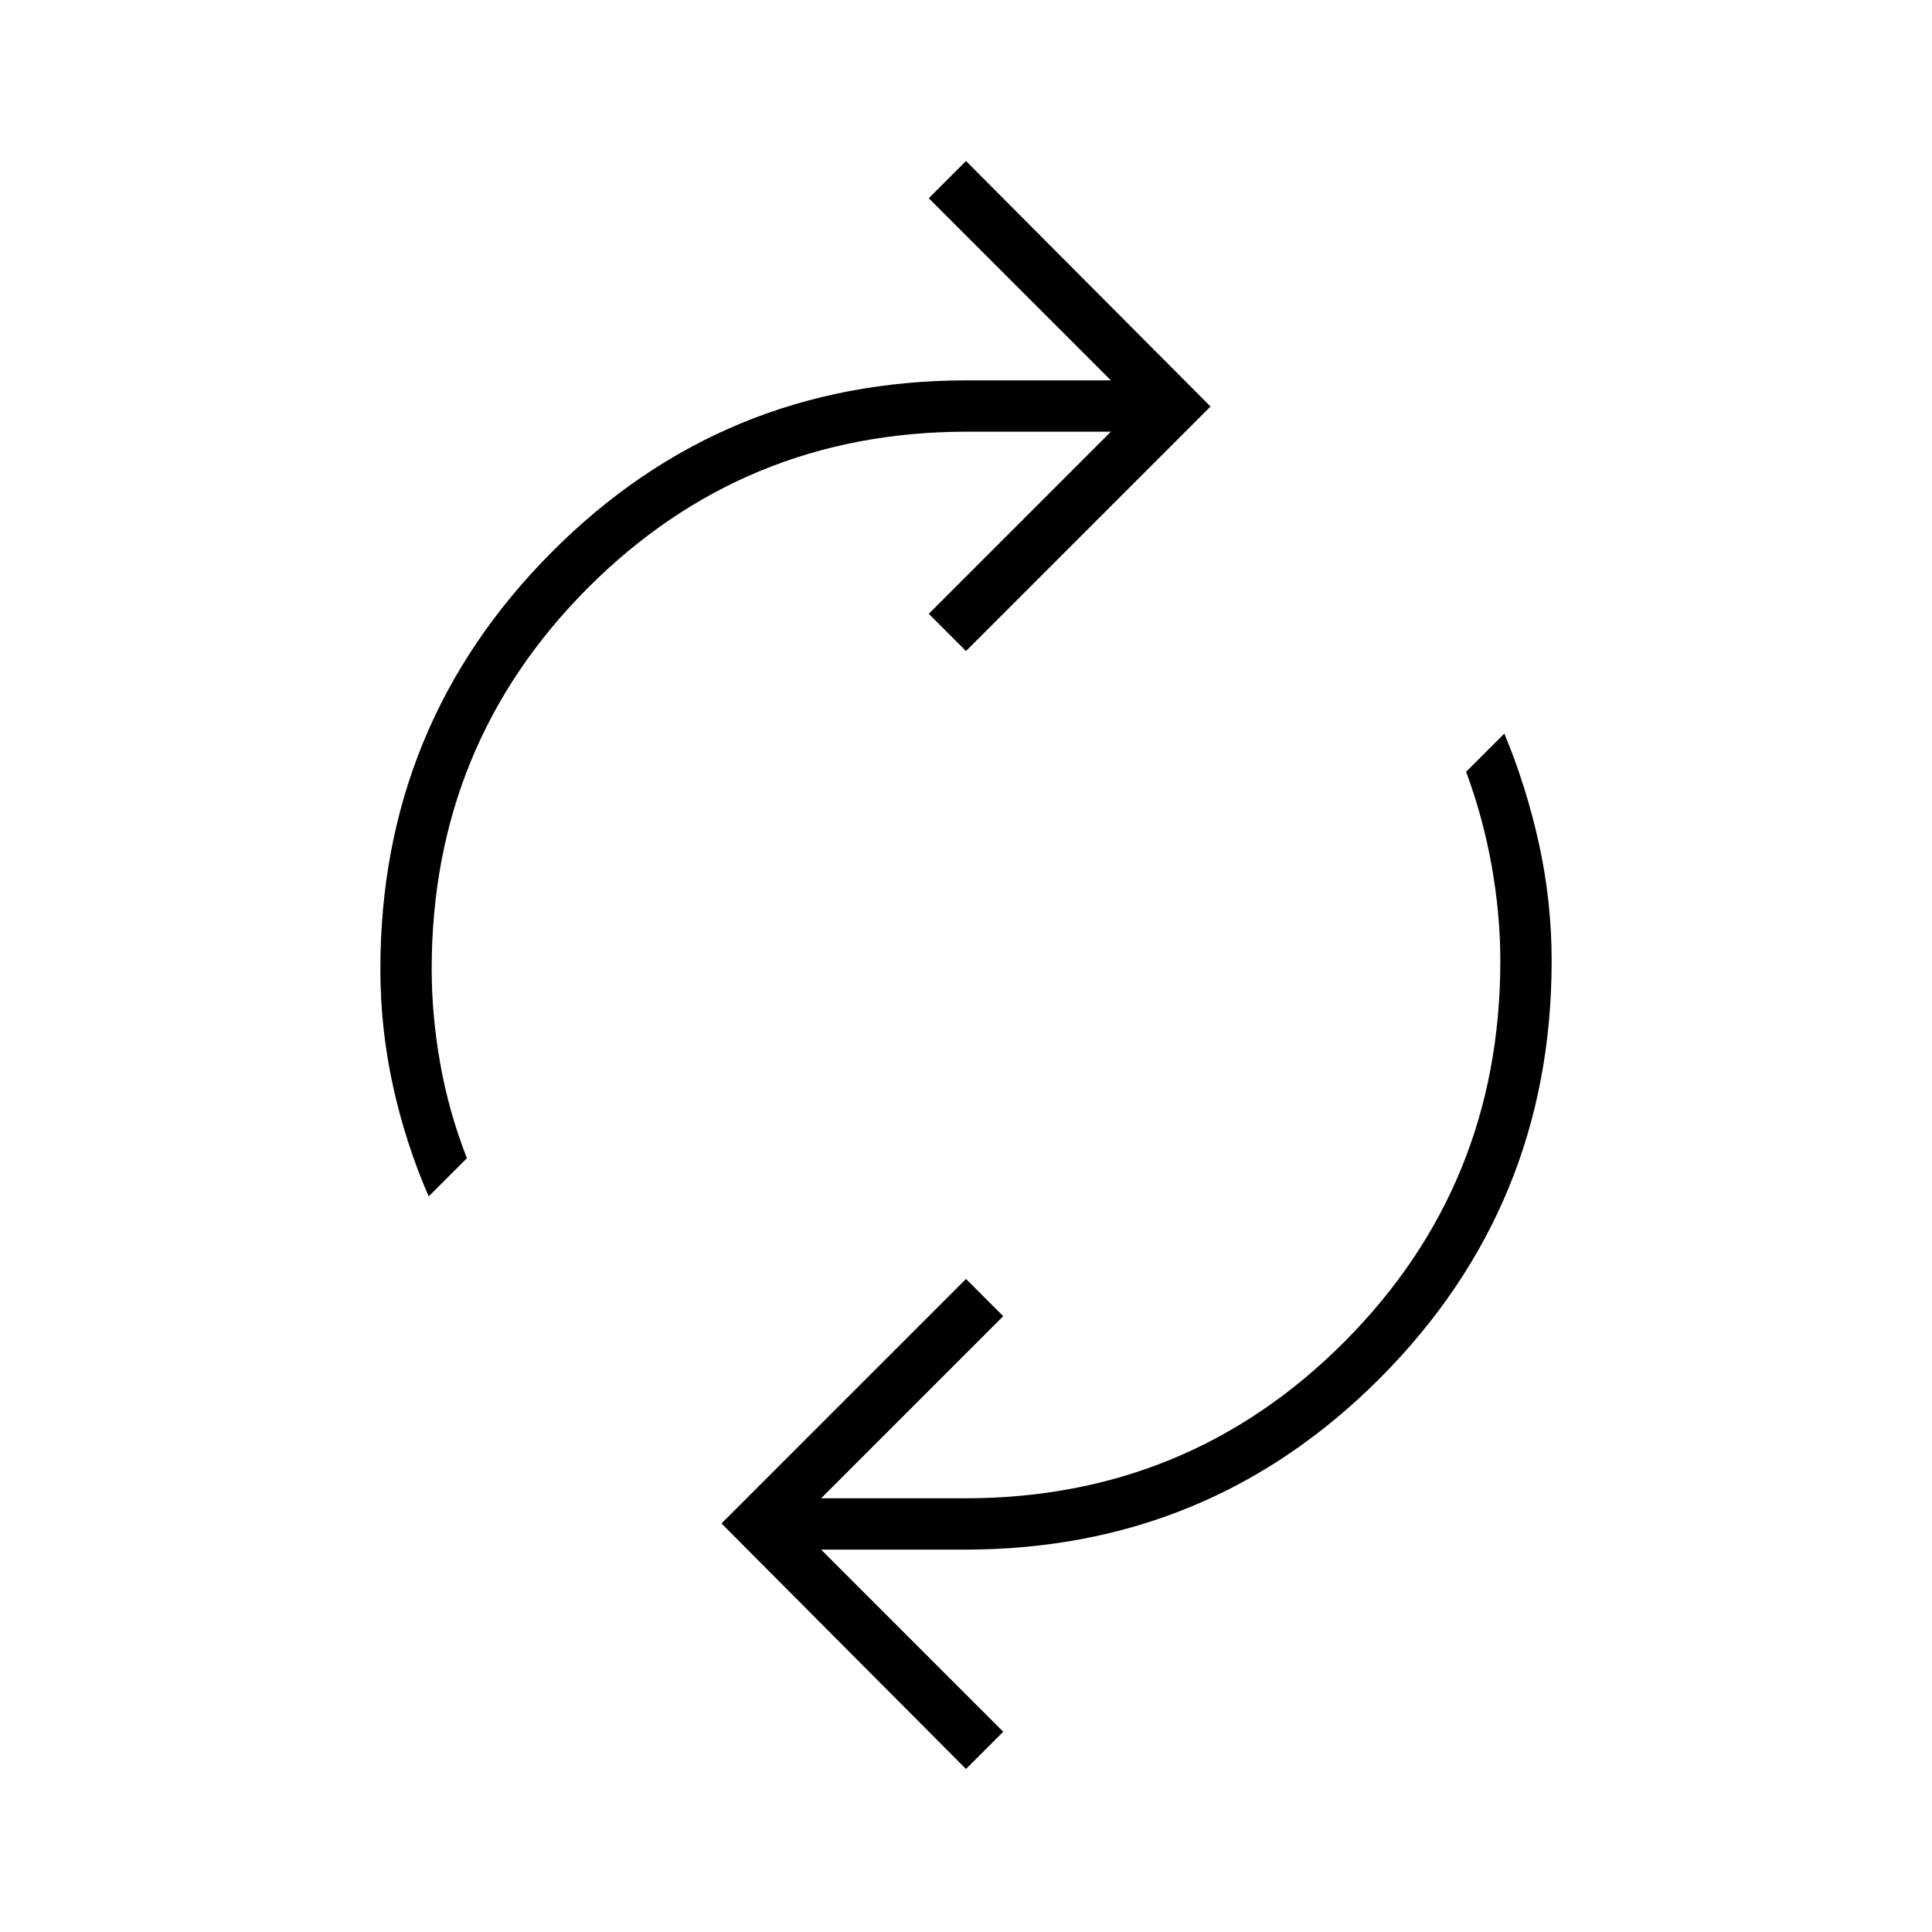 <svg xmlns="http://www.w3.org/2000/svg" height="24" viewBox="0 -960 960 960" width="24"><path d="M213-365.5q-11.5-26.5-17.75-55t-6.25-58q0-121.5 85-207T480.5-771H552l-90.5-90.5L480-880l121.5 122L480-636.5 461.5-655l90.5-90.5h-71.5q-111 0-188.5 77.75T214.5-478.5q0 23 4.25 47t13.25 47l-19 19ZM480-81 358.5-203 480-324.5l18.5 18.5-90.5 90.5h71.5q111 0 188.5-77.75t77.5-189.25q0-23-4.25-47t-12.75-47l19-19q11 26.5 17.25 55t6.25 58q0 121.5-85 207T479.5-190H408l90.5 90.5L480-81Z"/></svg>